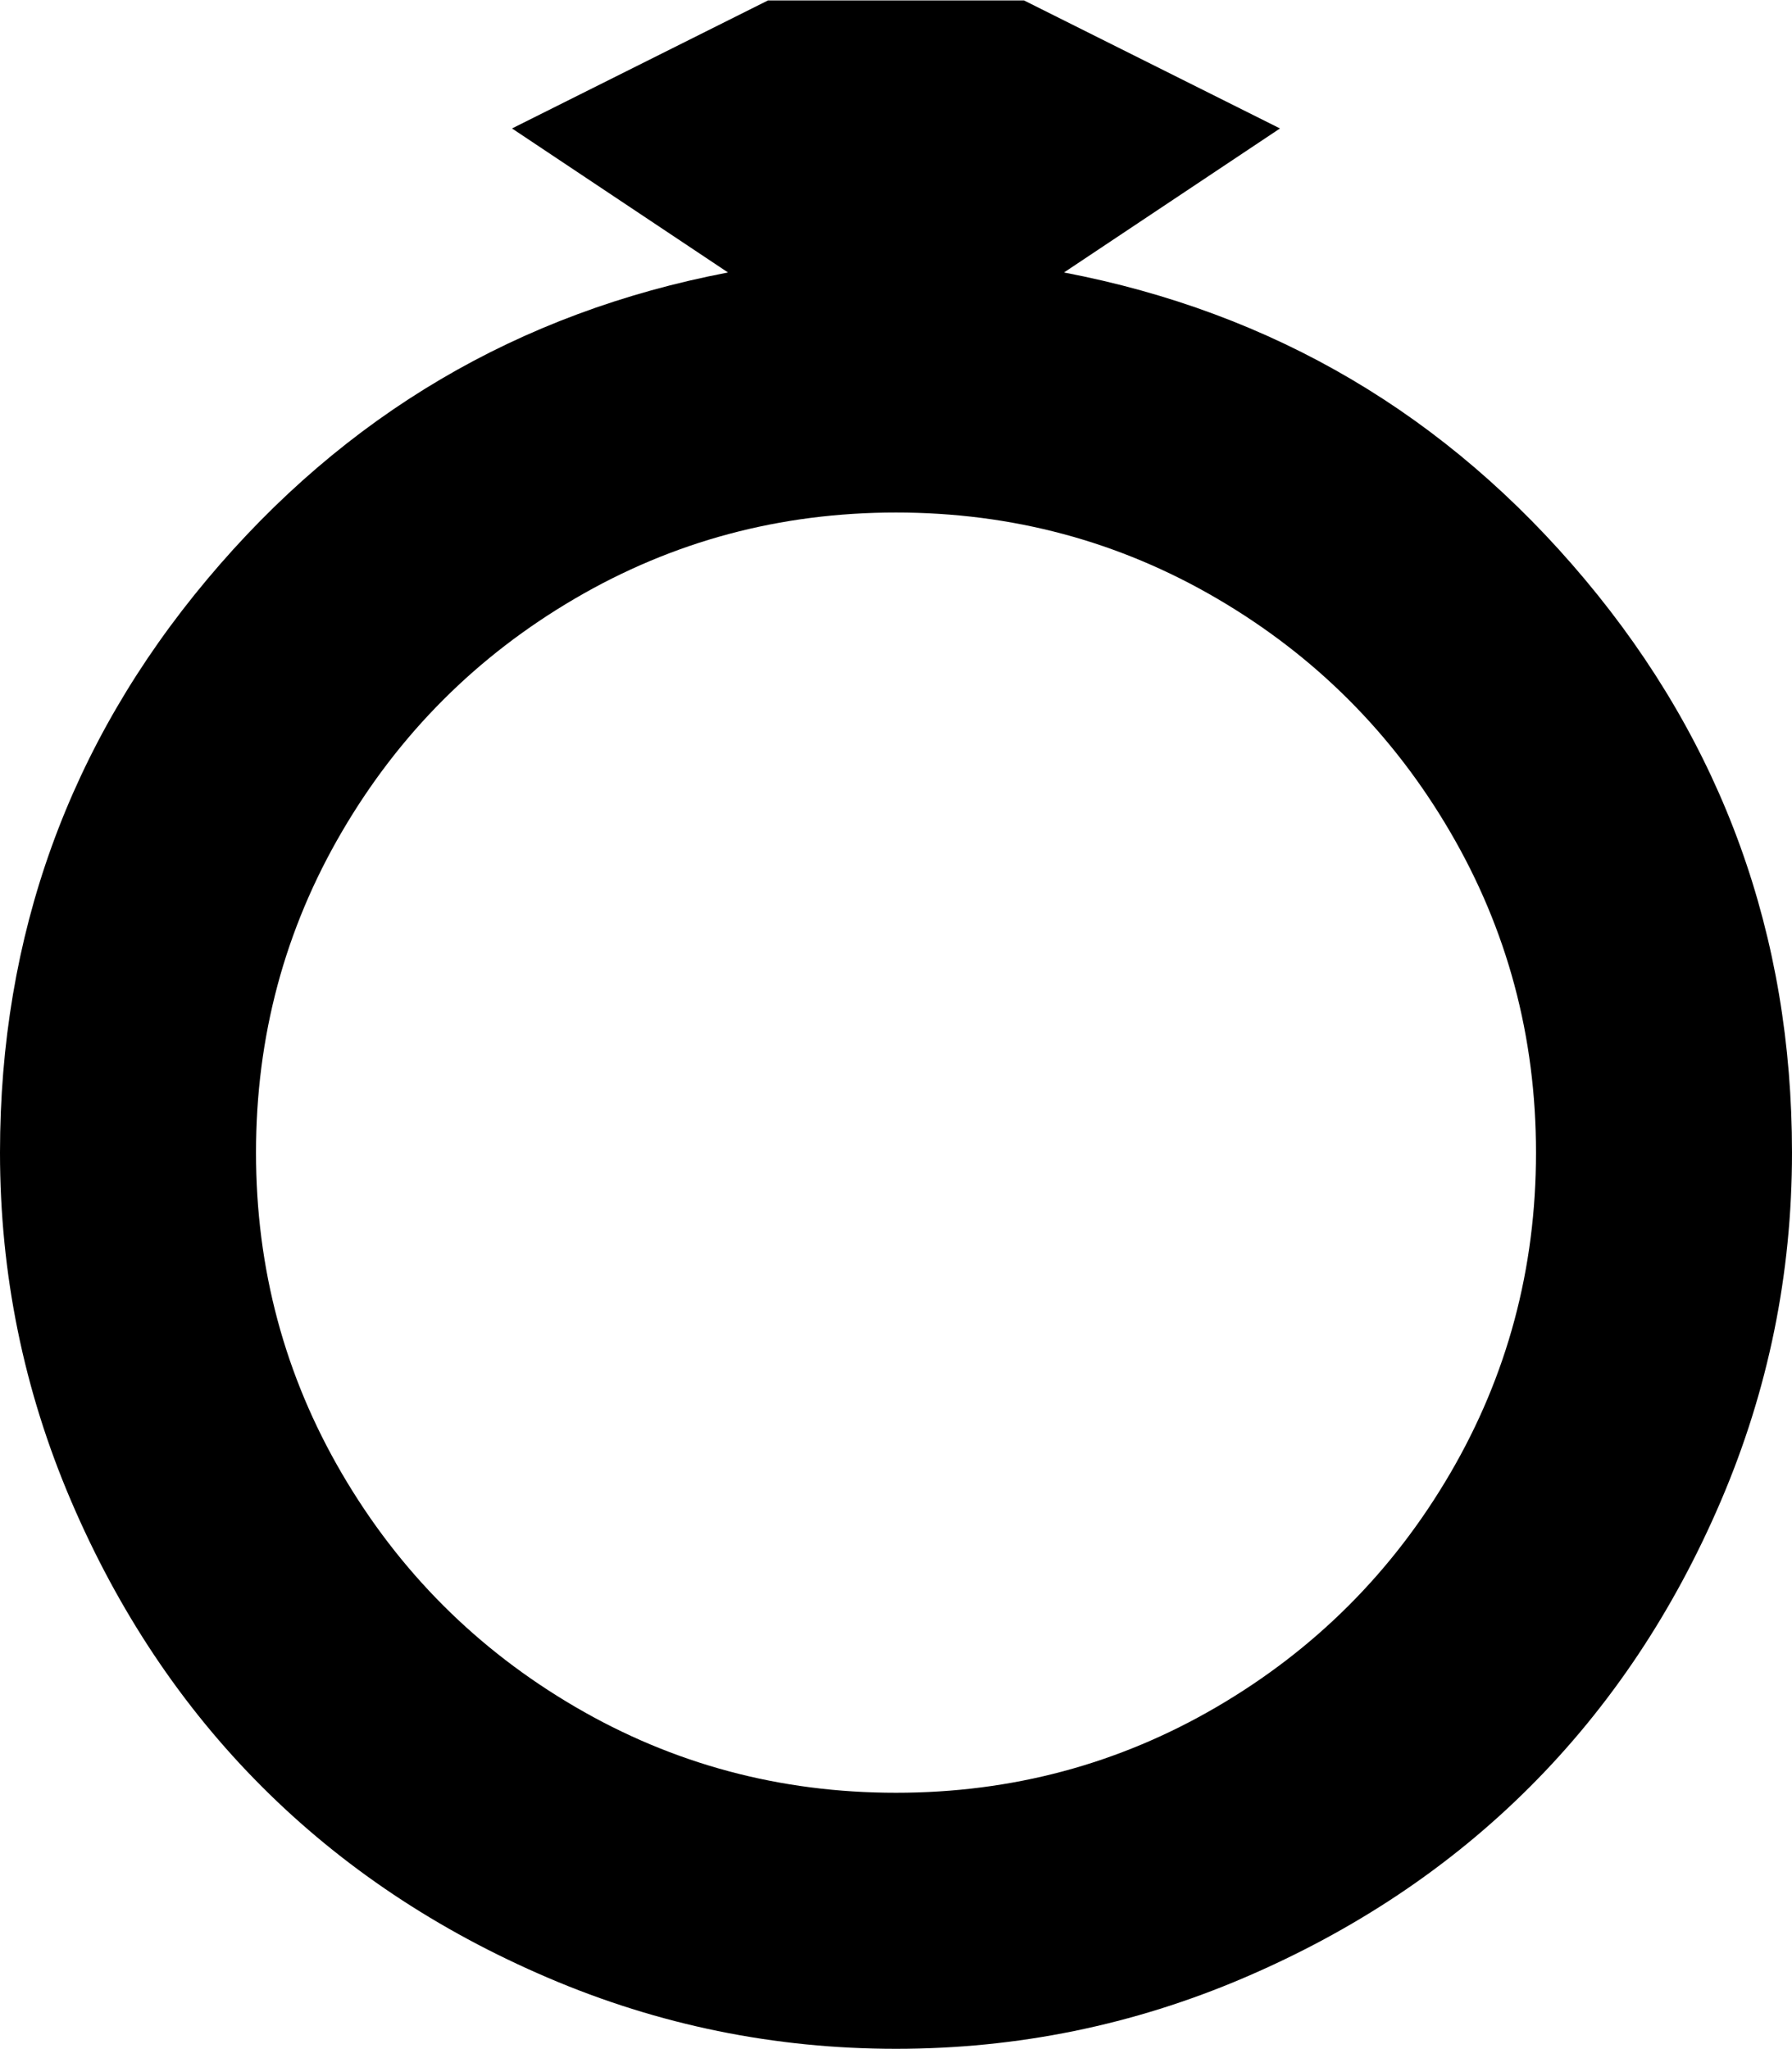 <svg xmlns="http://www.w3.org/2000/svg" width="3em" height="3.43em" viewBox="0 0 896 1024"><path fill="currentColor" d="M896 576q0 91-35.5 174T765 893t-143 95.5t-174 35.5t-174-35.5T131 893T35.5 750T0 576q0-163 103.5-286.5T364 136L256 64L384 0h128l128 64l-108 72q157 30 260.5 153.5T896 576M448 256q-87 0-160.5 43T171 415.5T128 576t43 160.5T287.5 853T448 896t160.5-43T725 736.5T768 576t-43-160.5T608.5 299T448 256"/></svg>